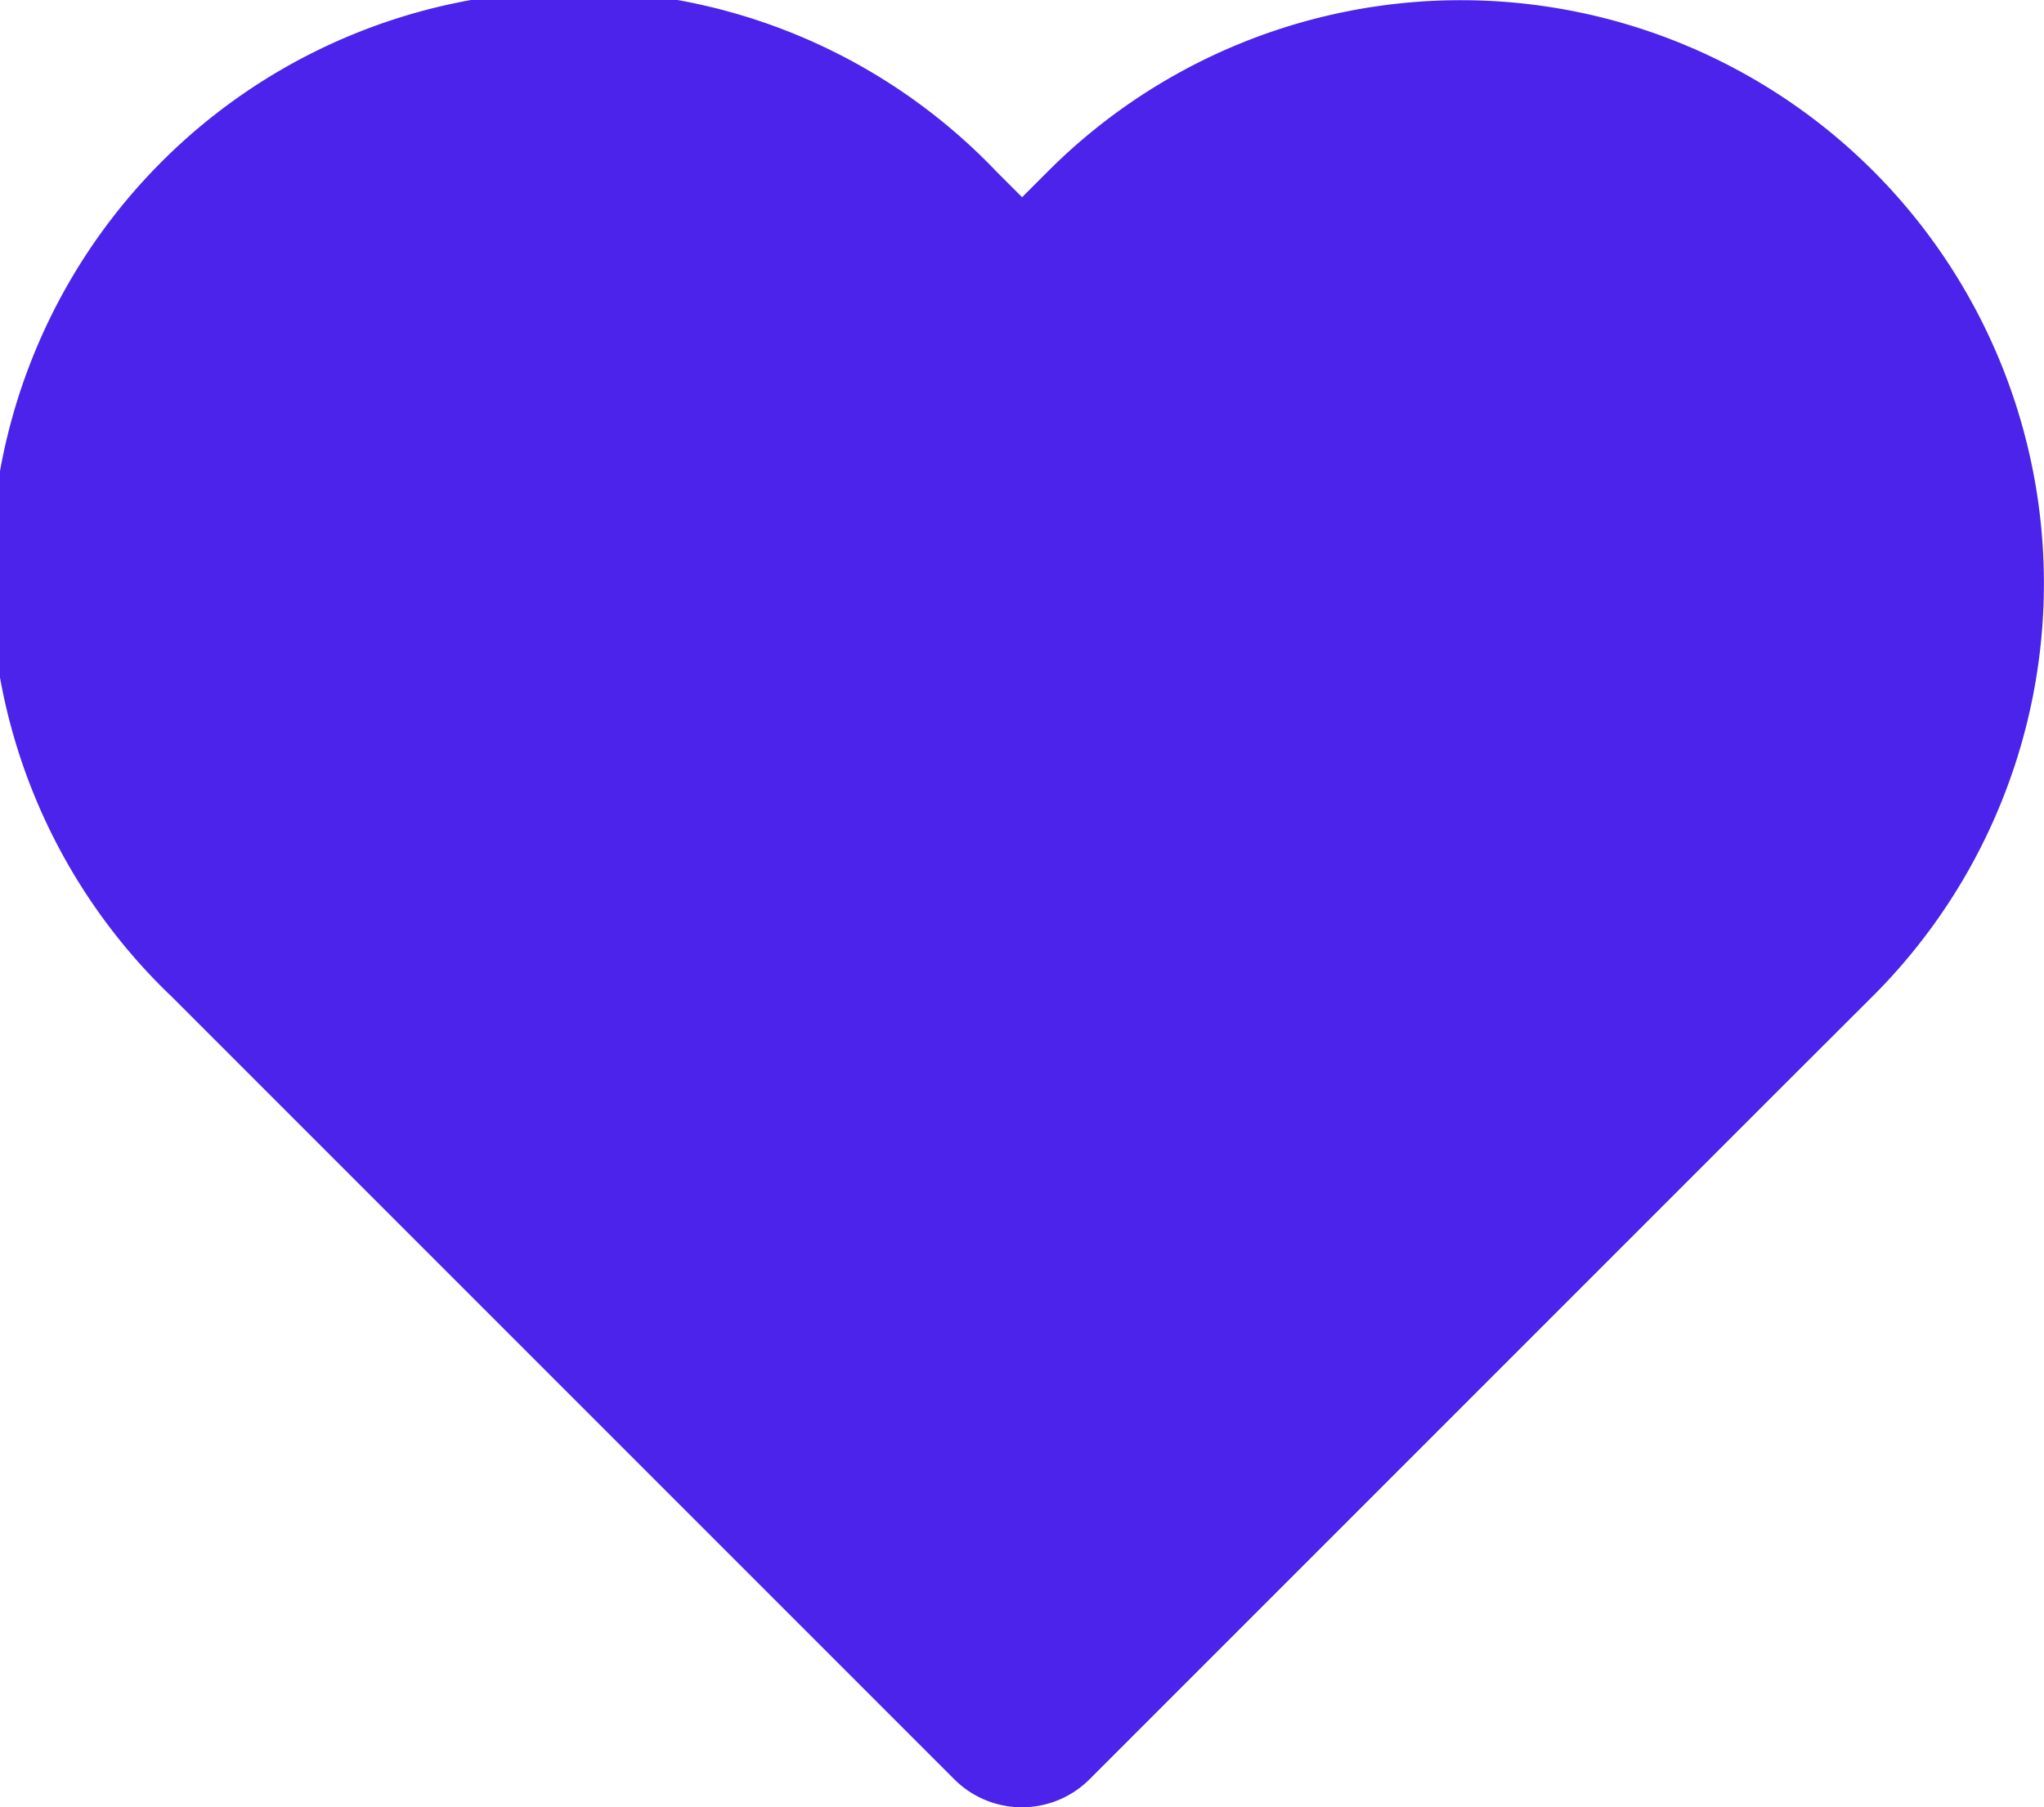 <svg xmlns="http://www.w3.org/2000/svg" width="21.37" height="18.894" viewBox="0 0 21.37 18.894">
  <path id="heart_filled" d="M20.2,5.991a5.1,5.1,0,0,0-7.209,0l-.982.982-.982-.982A5.1,5.1,0,1,0,3.816,13.2l.982.982,7.209,7.209,7.209-7.209L20.2,13.2a5.1,5.1,0,0,0,0-7.209Z" transform="translate(-1.323 -3.497)" fill="#4b23ea" stroke="#4b23ea" stroke-linecap="round" stroke-linejoin="round" stroke-width="2"/>
</svg>
